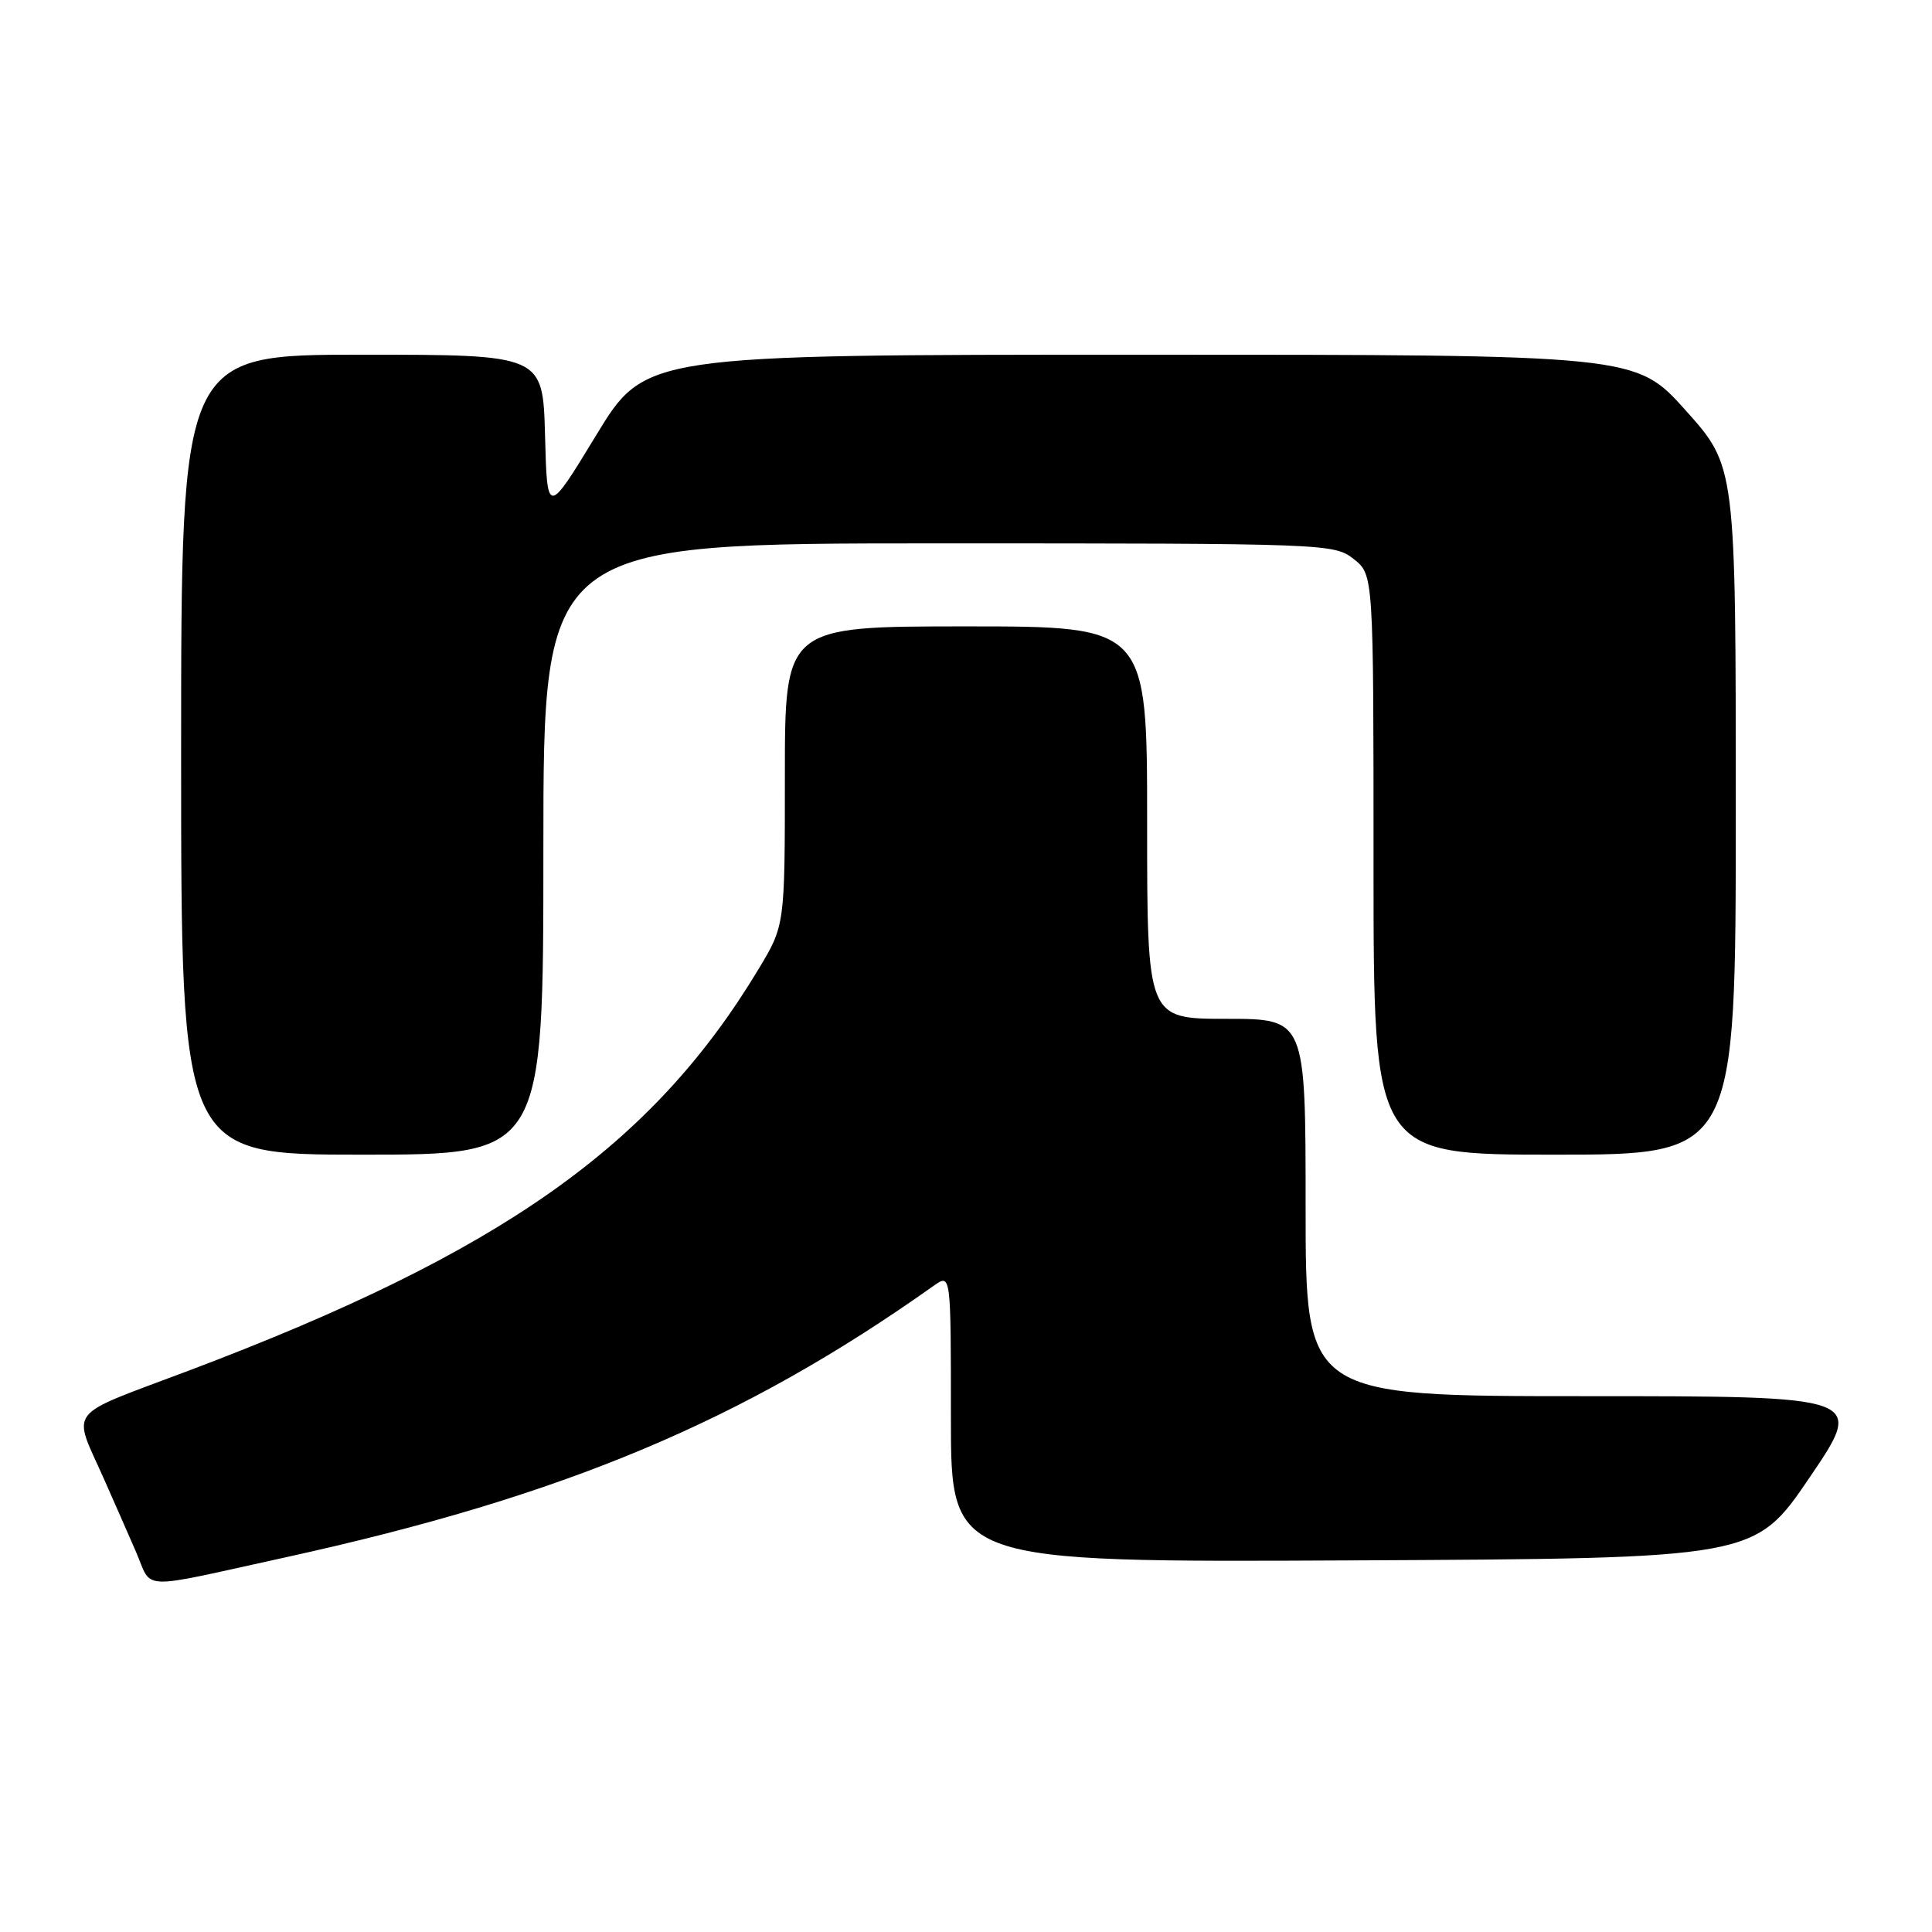 <?xml version="1.0" encoding="UTF-8" standalone="no"?>
<!DOCTYPE svg PUBLIC "-//W3C//DTD SVG 1.1//EN" "http://www.w3.org/Graphics/SVG/1.1/DTD/svg11.dtd" >
<svg xmlns="http://www.w3.org/2000/svg" xmlns:xlink="http://www.w3.org/1999/xlink" version="1.1" viewBox="0 0 256 256">
 <g >
 <path fill="currentColor"
d=" M 37.90 206.34 C 74.70 198.26 98.42 188.32 123.75 170.35 C 126.00 168.76 126.00 168.76 126.00 187.89 C 126.00 207.02 126.00 207.02 179.25 206.76 C 232.50 206.50 232.50 206.50 239.80 195.75 C 247.09 185.00 247.09 185.00 210.05 185.00 C 173.00 185.00 173.00 185.00 173.00 160.00 C 173.00 135.00 173.00 135.00 162.50 135.00 C 152.00 135.00 152.00 135.00 152.00 109.00 C 152.00 83.00 152.00 83.00 128.00 83.00 C 104.00 83.00 104.00 83.00 104.00 102.81 C 104.00 122.62 104.00 122.62 100.50 128.43 C 86.39 151.87 66.45 165.94 25.32 181.50 C 8.32 187.93 9.54 186.36 13.90 196.25 C 15.06 198.86 16.90 203.06 18.00 205.58 C 20.28 210.81 17.92 210.72 37.90 206.34 Z  M 72.00 112.50 C 72.00 72.00 72.00 72.00 124.37 72.00 C 175.83 72.00 176.78 72.04 179.37 74.07 C 182.00 76.15 182.00 76.15 182.00 114.57 C 182.00 153.00 182.00 153.00 206.00 153.00 C 230.00 153.00 230.00 153.00 230.00 107.40 C 230.00 61.80 230.00 61.80 223.38 54.40 C 216.75 47.00 216.75 47.00 151.12 47.00 C 85.48 47.00 85.48 47.00 78.99 57.68 C 72.50 68.35 72.50 68.35 72.22 57.68 C 71.93 47.00 71.93 47.00 47.97 47.00 C 24.00 47.00 24.00 47.00 24.00 100.00 C 24.00 153.00 24.00 153.00 48.00 153.00 C 72.00 153.00 72.00 153.00 72.00 112.50 Z "/>
</g>
</svg>